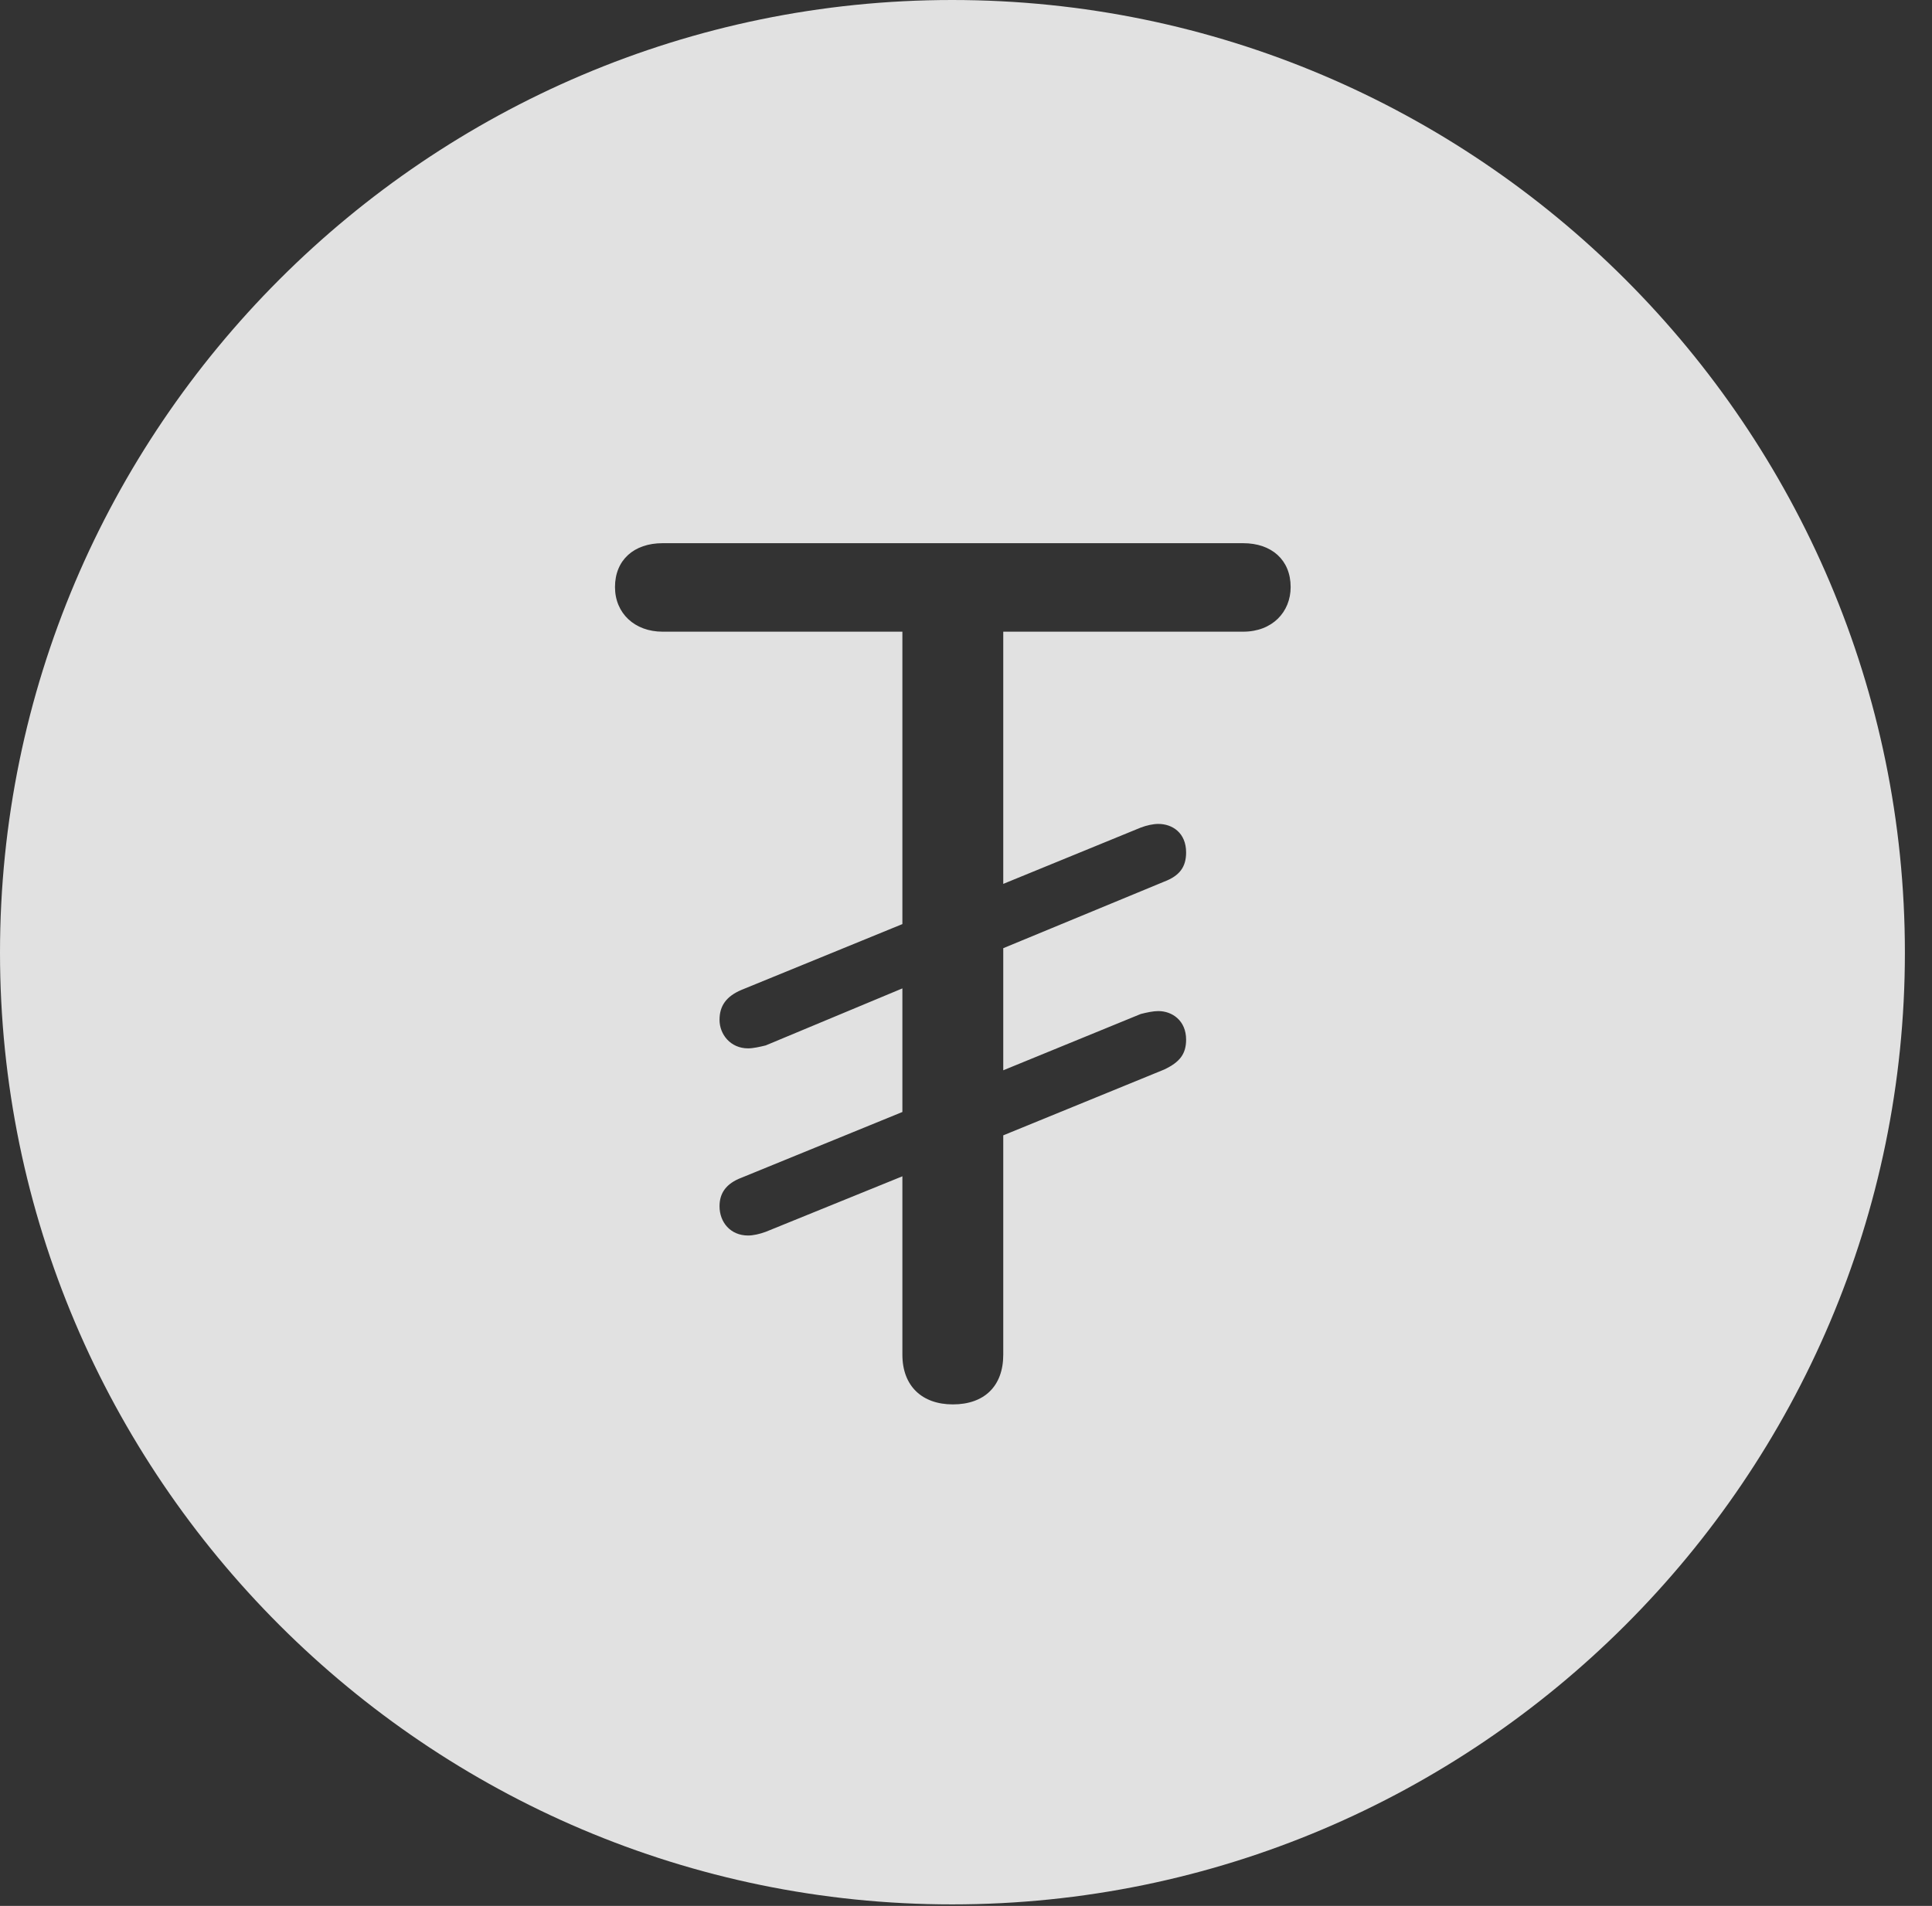 <?xml version="1.0" encoding="UTF-8"?>
<!--Generator: Apple Native CoreSVG 326-->
<!DOCTYPE svg
PUBLIC "-//W3C//DTD SVG 1.1//EN"
       "http://www.w3.org/Graphics/SVG/1.1/DTD/svg11.dtd">
<svg version="1.1" xmlns="http://www.w3.org/2000/svg" xmlns:xlink="http://www.w3.org/1999/xlink" viewBox="0 0 25.801 25.459">
 <rect x="0" y="0" width="25.801" height="25.459" fill="#333333" stroke="none"/>
 <g>
  <rect height="25.459" opacity="0" width="25.801" x="0" y="0"/>
  <path d="M25.439 12.725C25.439 19.727 19.727 25.439 12.715 25.439C5.713 25.439 0 19.727 0 12.725C0 5.713 5.713 0 12.715 0C19.727 0 25.439 5.713 25.439 12.725ZM8.848 7.256C8.467 7.256 8.213 7.48 8.213 7.842C8.213 8.193 8.477 8.438 8.848 8.438L12.051 8.438L12.051 12.344L9.902 13.223C9.697 13.31 9.609 13.438 9.609 13.623C9.609 13.818 9.756 14.004 9.99 14.004C10.059 14.004 10.146 13.984 10.225 13.965L12.051 13.203L12.051 14.854L9.902 15.732C9.697 15.81 9.609 15.938 9.609 16.113C9.609 16.328 9.756 16.504 9.99 16.504C10.059 16.504 10.146 16.484 10.225 16.455L12.051 15.713L12.051 18.096C12.051 18.516 12.315 18.76 12.725 18.76C13.145 18.76 13.398 18.516 13.398 18.096L13.398 15.166L15.547 14.287C15.752 14.19 15.84 14.082 15.84 13.887C15.84 13.633 15.654 13.506 15.469 13.506C15.4 13.506 15.312 13.525 15.234 13.545L13.398 14.297L13.398 12.666L15.547 11.777C15.752 11.699 15.84 11.582 15.84 11.387C15.84 11.123 15.654 11.006 15.469 11.006C15.4 11.006 15.312 11.025 15.234 11.055L13.398 11.807L13.398 8.438L16.602 8.438C16.992 8.438 17.236 8.174 17.236 7.842C17.236 7.48 16.982 7.256 16.602 7.256Z" fill="white" fill-opacity="0.85"/>
 </g>
</svg>
